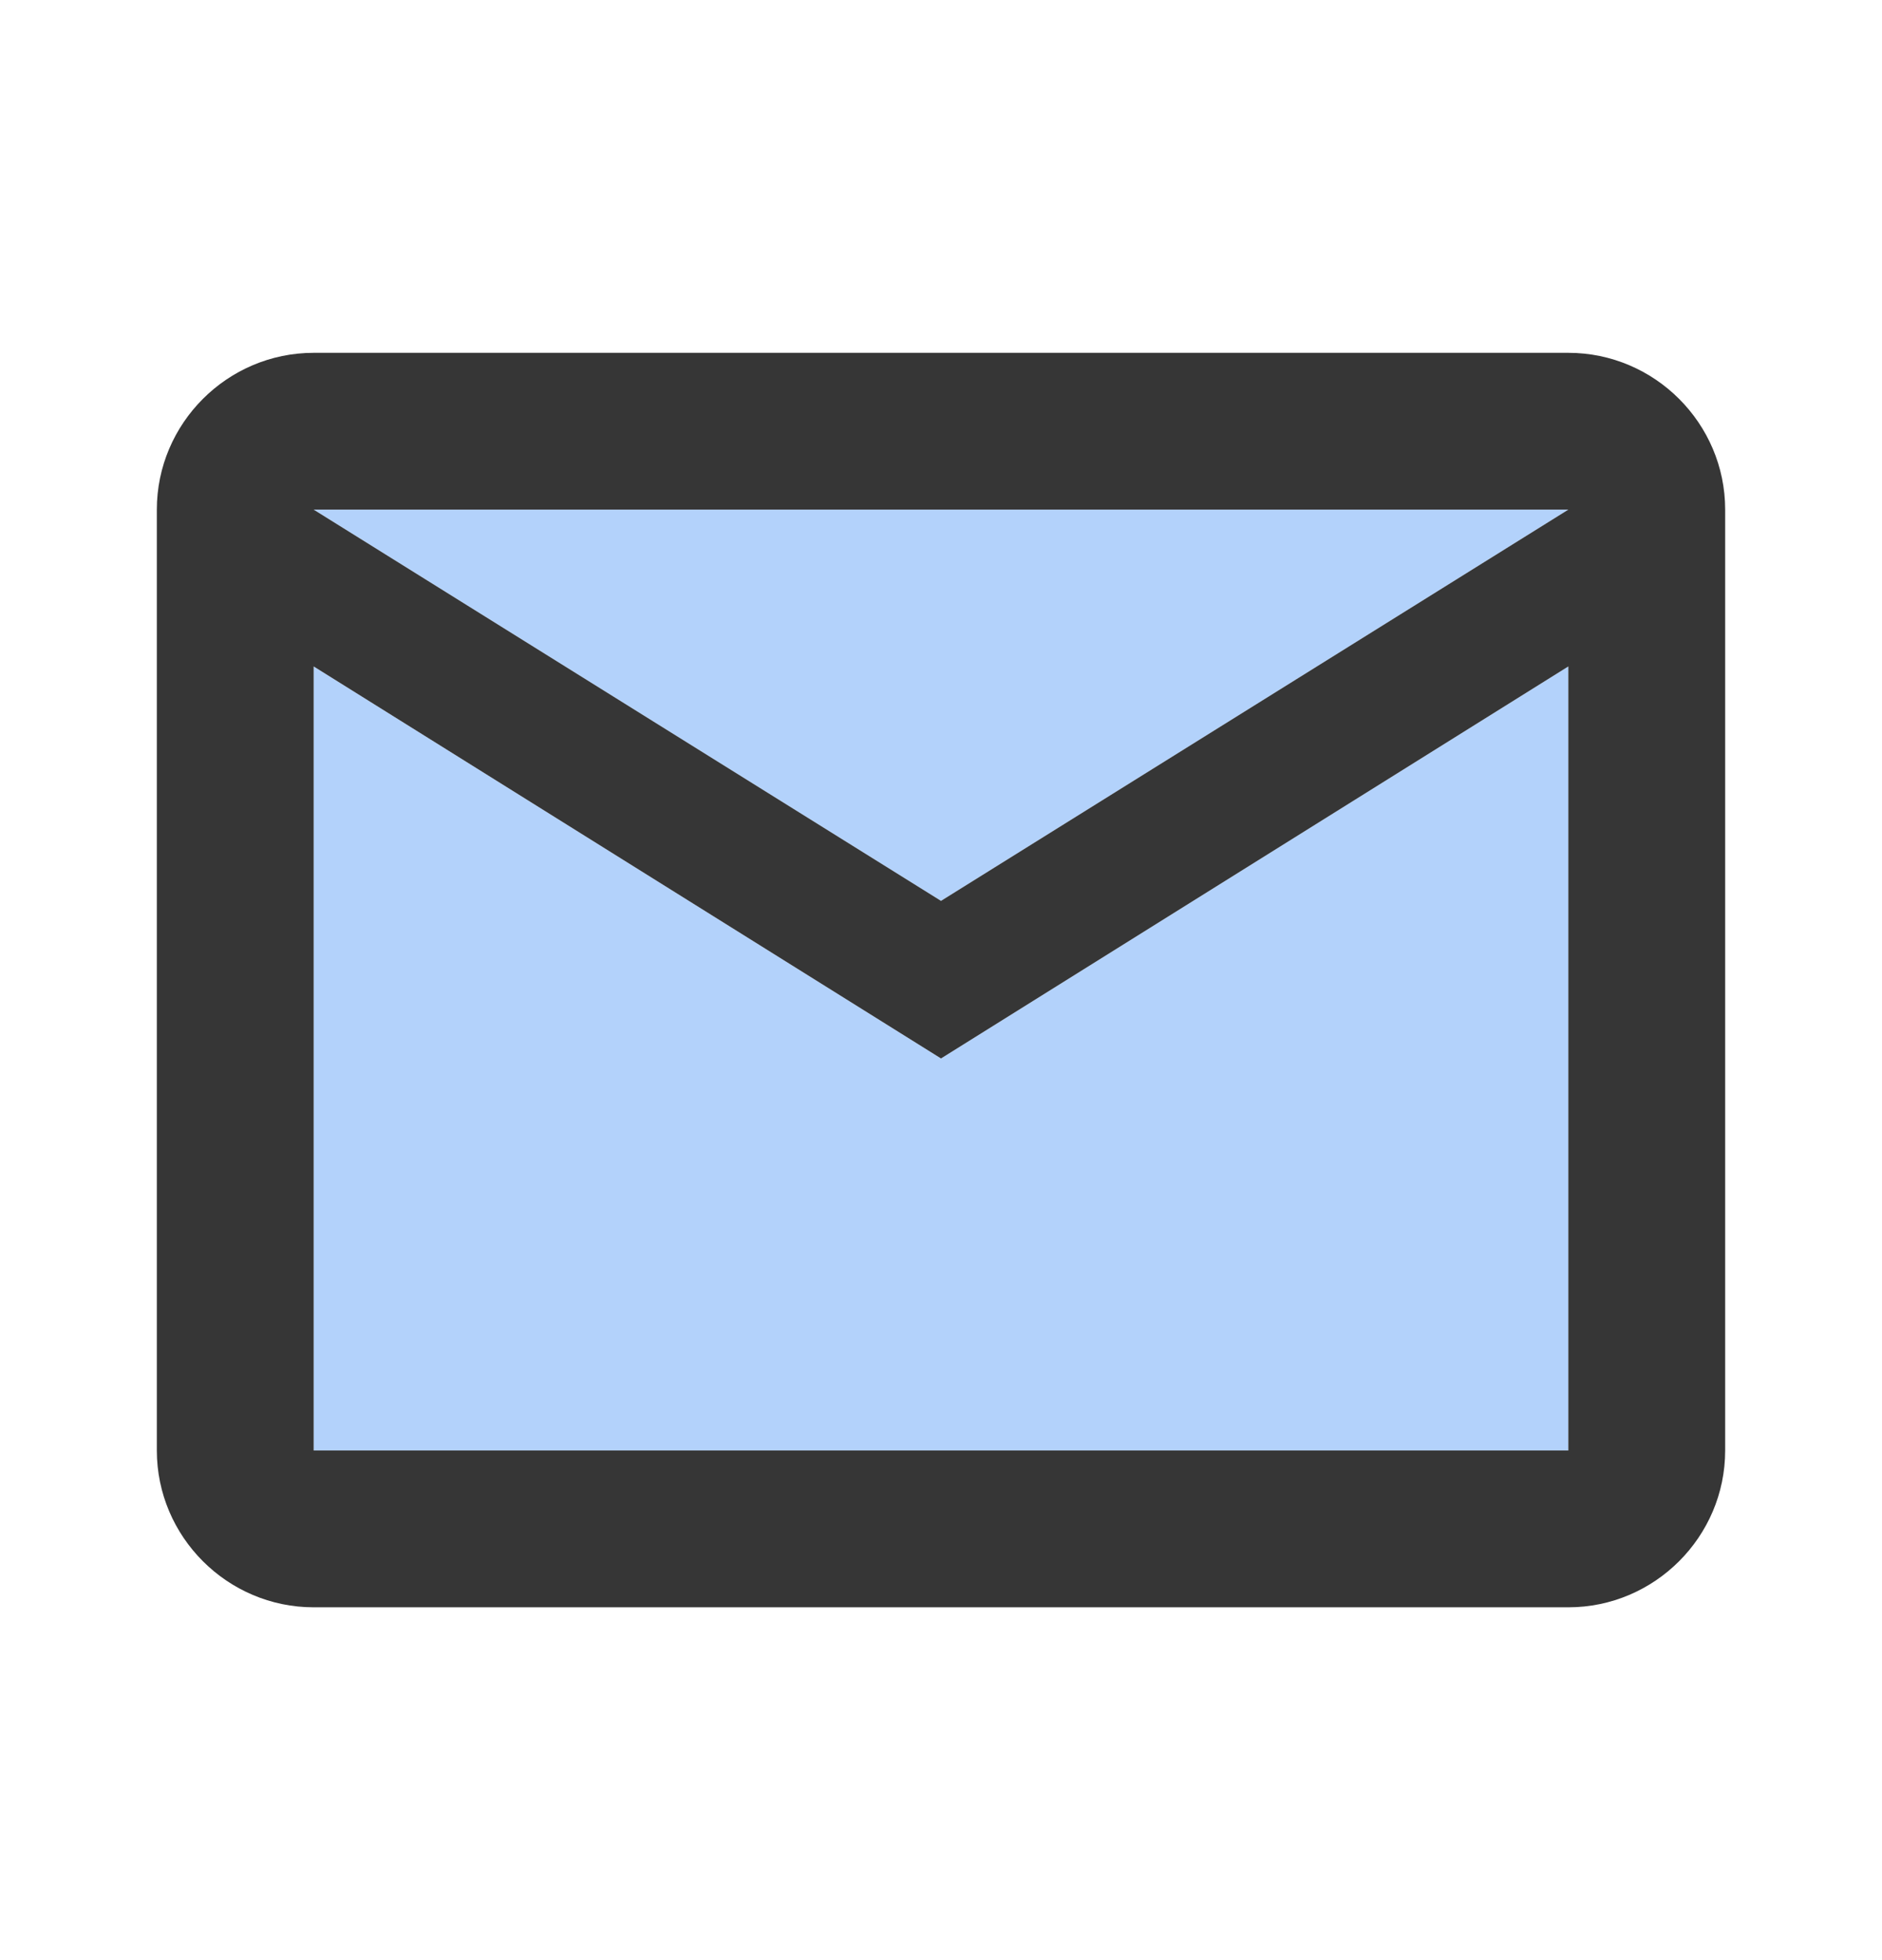 <svg width="24" height="25" viewBox="0 0 24 25" fill="none" xmlns="http://www.w3.org/2000/svg">
<path opacity="0.5" d="M20 8.5L12 13.5L4 8.5V18.5H20V8.5ZM20 6.5H4L12 11.49L20 6.5Z" fill="#68A7F8"/>
<path d="M4 20.5H20C21.1 20.5 22 19.6 22 18.5V6.5C22 5.4 21.1 4.5 20 4.5H4C2.9 4.5 2 5.4 2 6.5V18.5C2 19.6 2.9 20.5 4 20.5ZM20 6.5L12 11.49L4 6.5H20ZM4 8.5L12 13.5L20 8.5V18.5H4V8.5Z" fill="#363636"/>
</svg>
